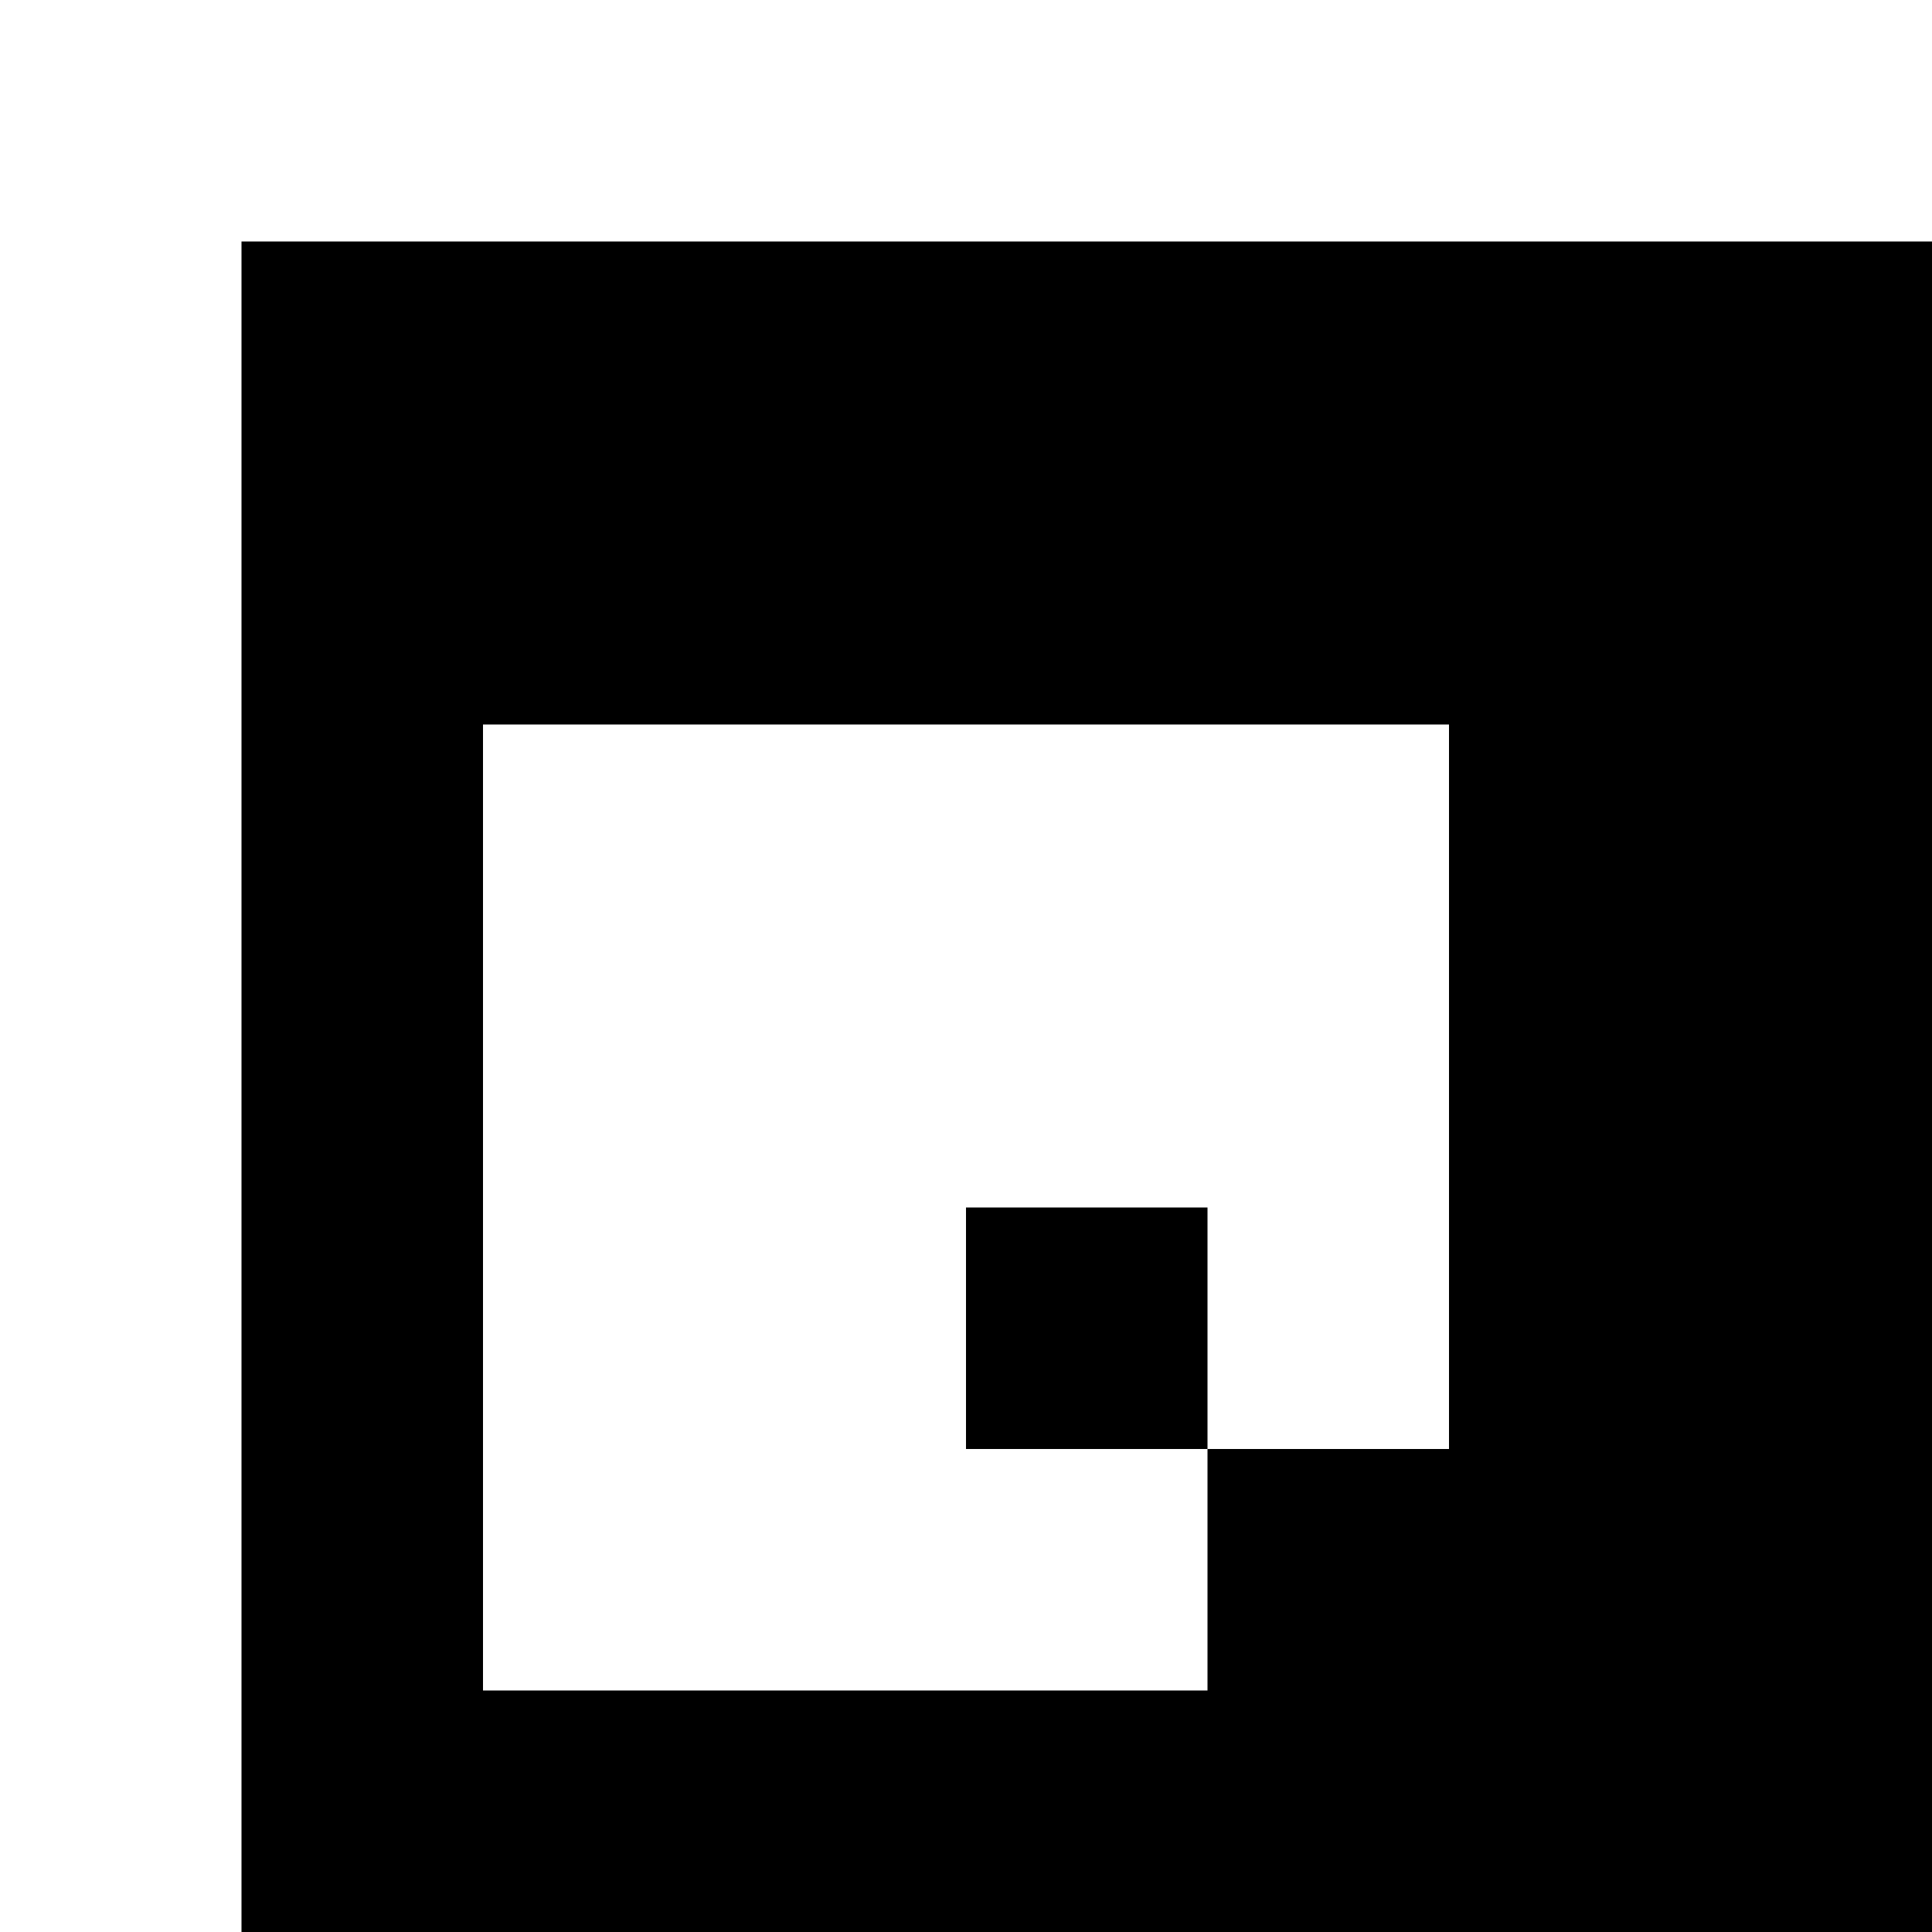 <?xml version="1.0" encoding="utf-8"?>
<!-- Generator: Adobe Illustrator 20.0.0, SVG Export Plug-In . SVG Version: 6.00 Build 0)  -->
<svg version="1.1" id="Layer_1" xmlns="http://www.w3.org/2000/svg" xmlns:xlink="http://www.w3.org/1999/xlink" x="0px" y="0px"
	 viewBox="0 0 8 8" style="enable-background:new 0 0 8 8;" xml:space="preserve">
<title>HACKArtboard 54</title>
<rect x="4" y="5" width="1" height="1"/>
<path d="M8,1H1v7h7V1z M5,7H2V3h4l0,0l0,0l0,0l0,0v3H5V7z"/>
</svg>
